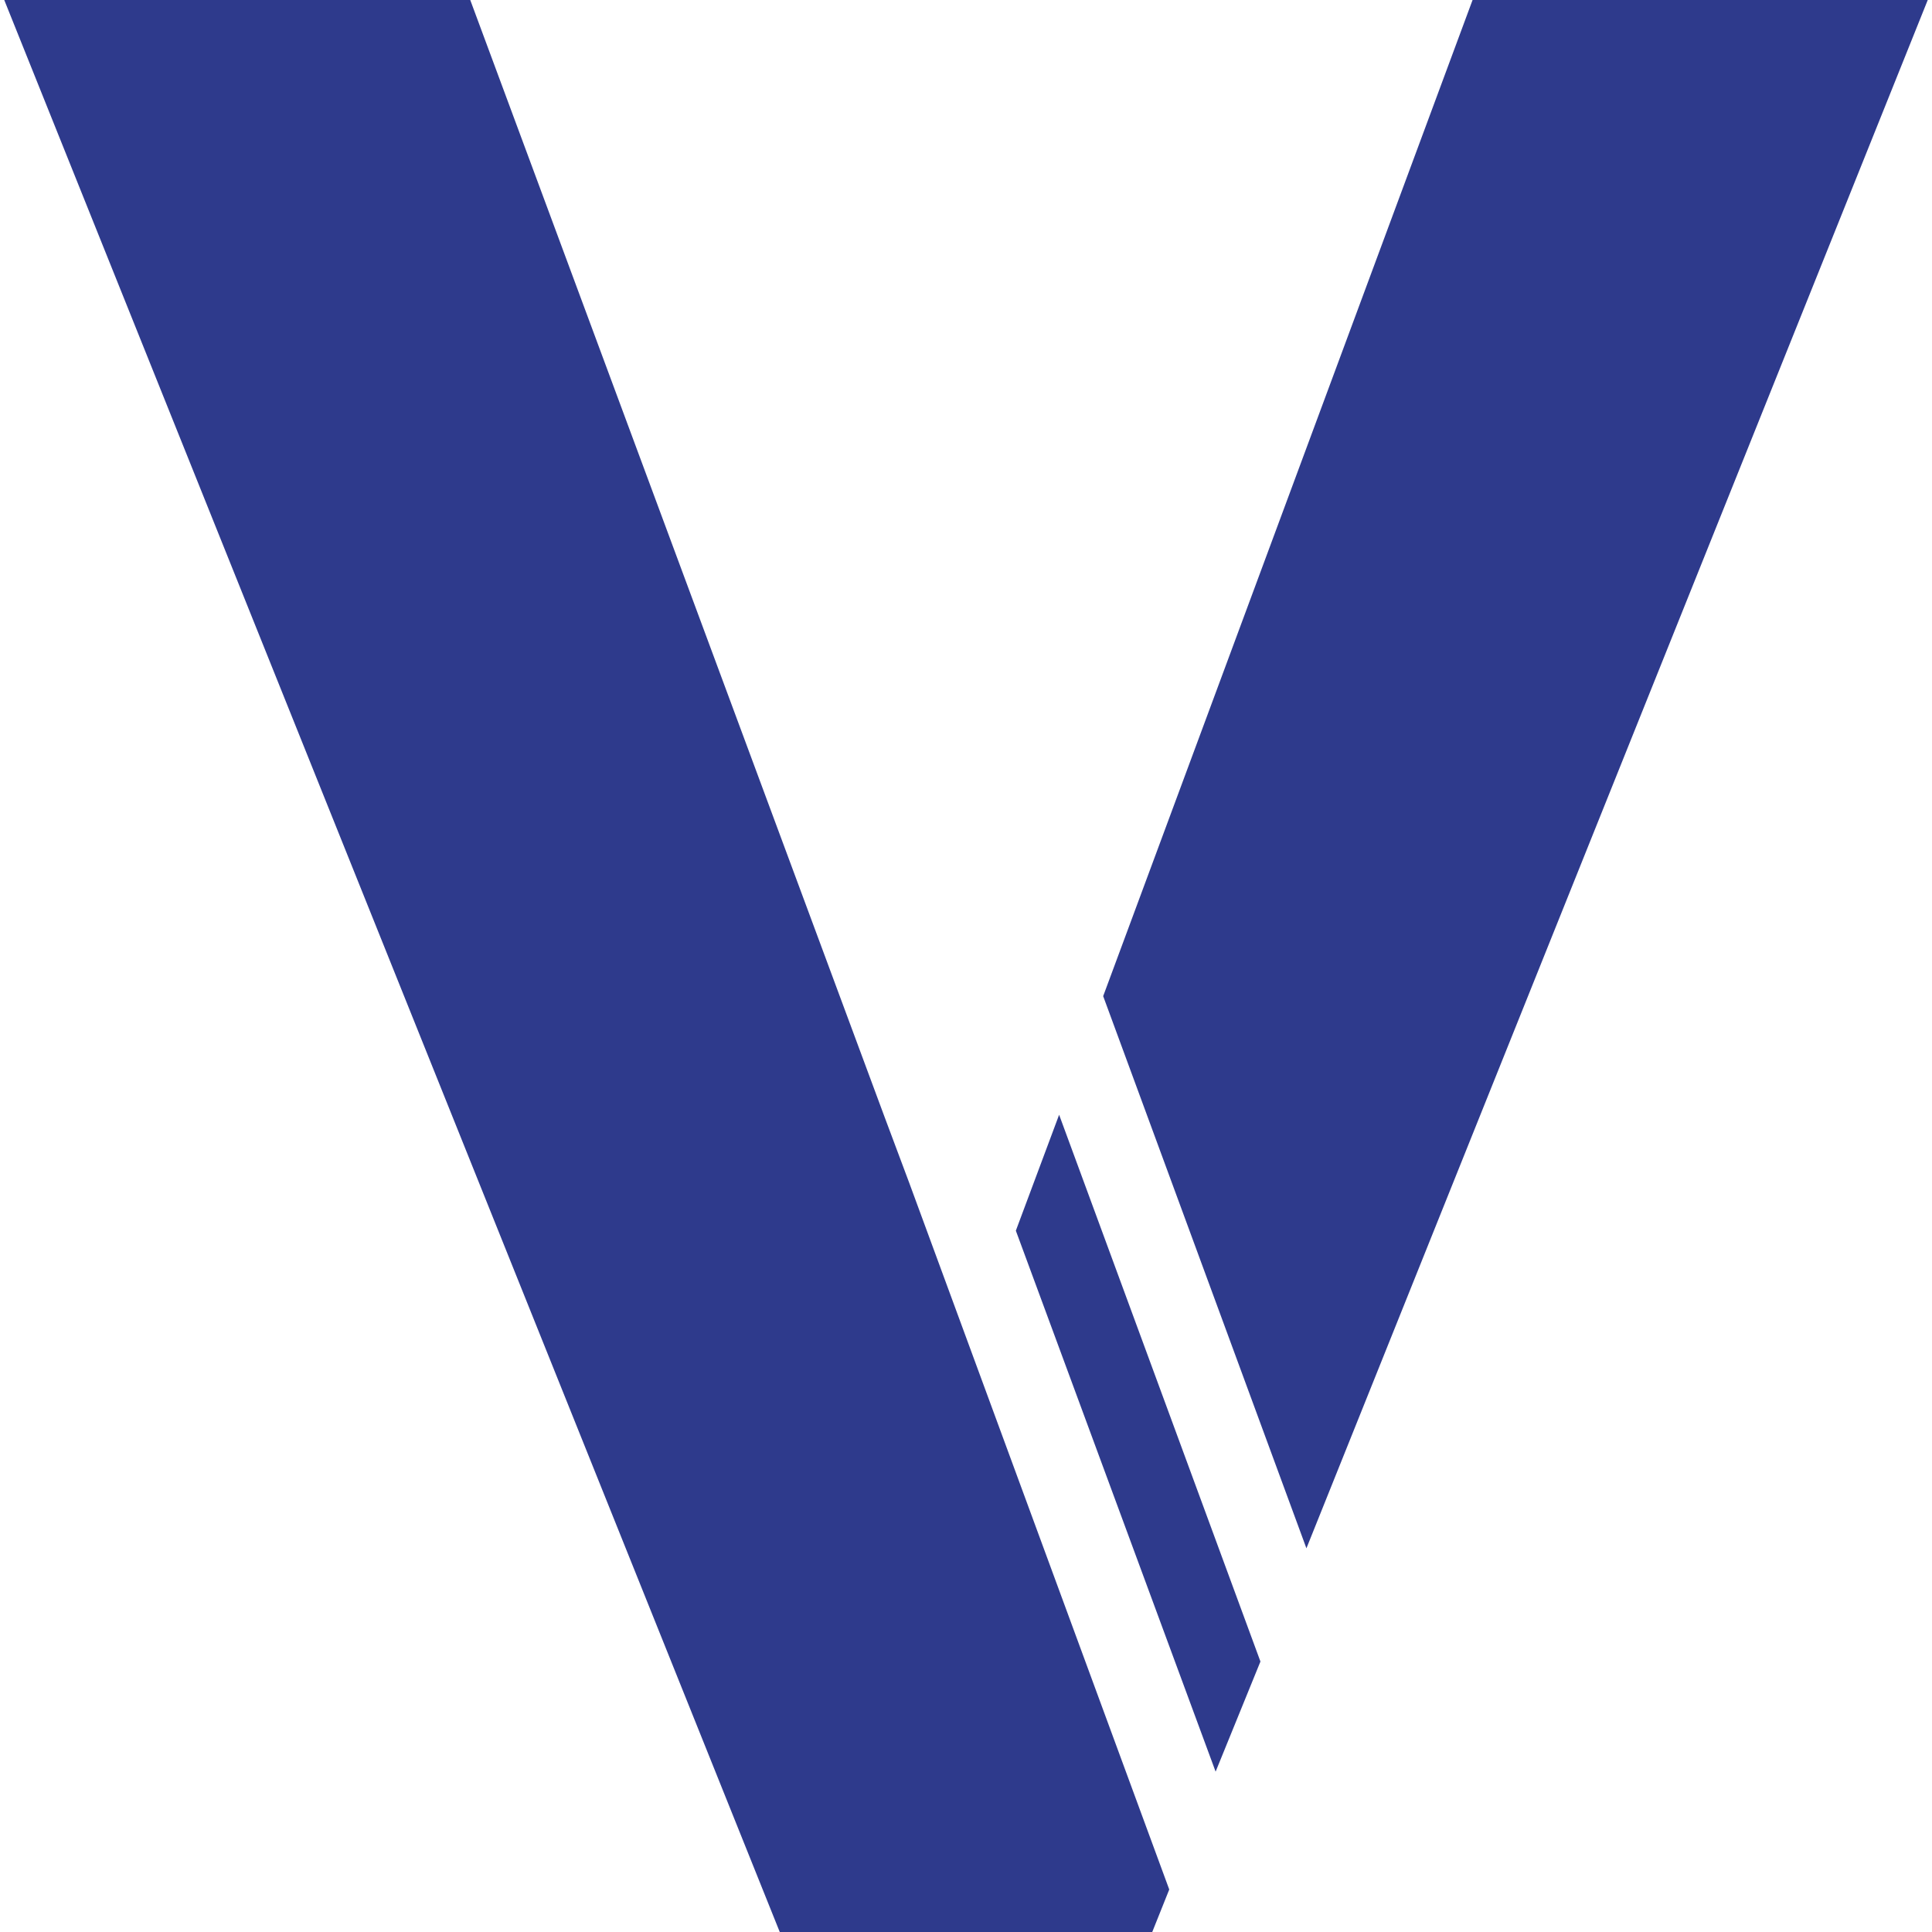 <svg height="512" viewBox="0 0 49.78 50" width="512" xmlns="http://www.w3.org/2000/svg">
    <g id="Ebene_2" data-name="Ebene 2">
        <g id="Ebene_1-2" data-name="Ebene 1">
            <path
                d="m27.3 28.85-1.12 3 5.17 14 1.16-2.85zm10.7-28.85-9.56 25.78 5.26 14.29 16.08-40.07zm-14.58 30.61-.64-1.71-10.72-28.9h-12.06l20.07 50h9.64l.44-1.1z"
                fill="rgb(46,58,140)" />
        </g>
    </g>
</svg>
